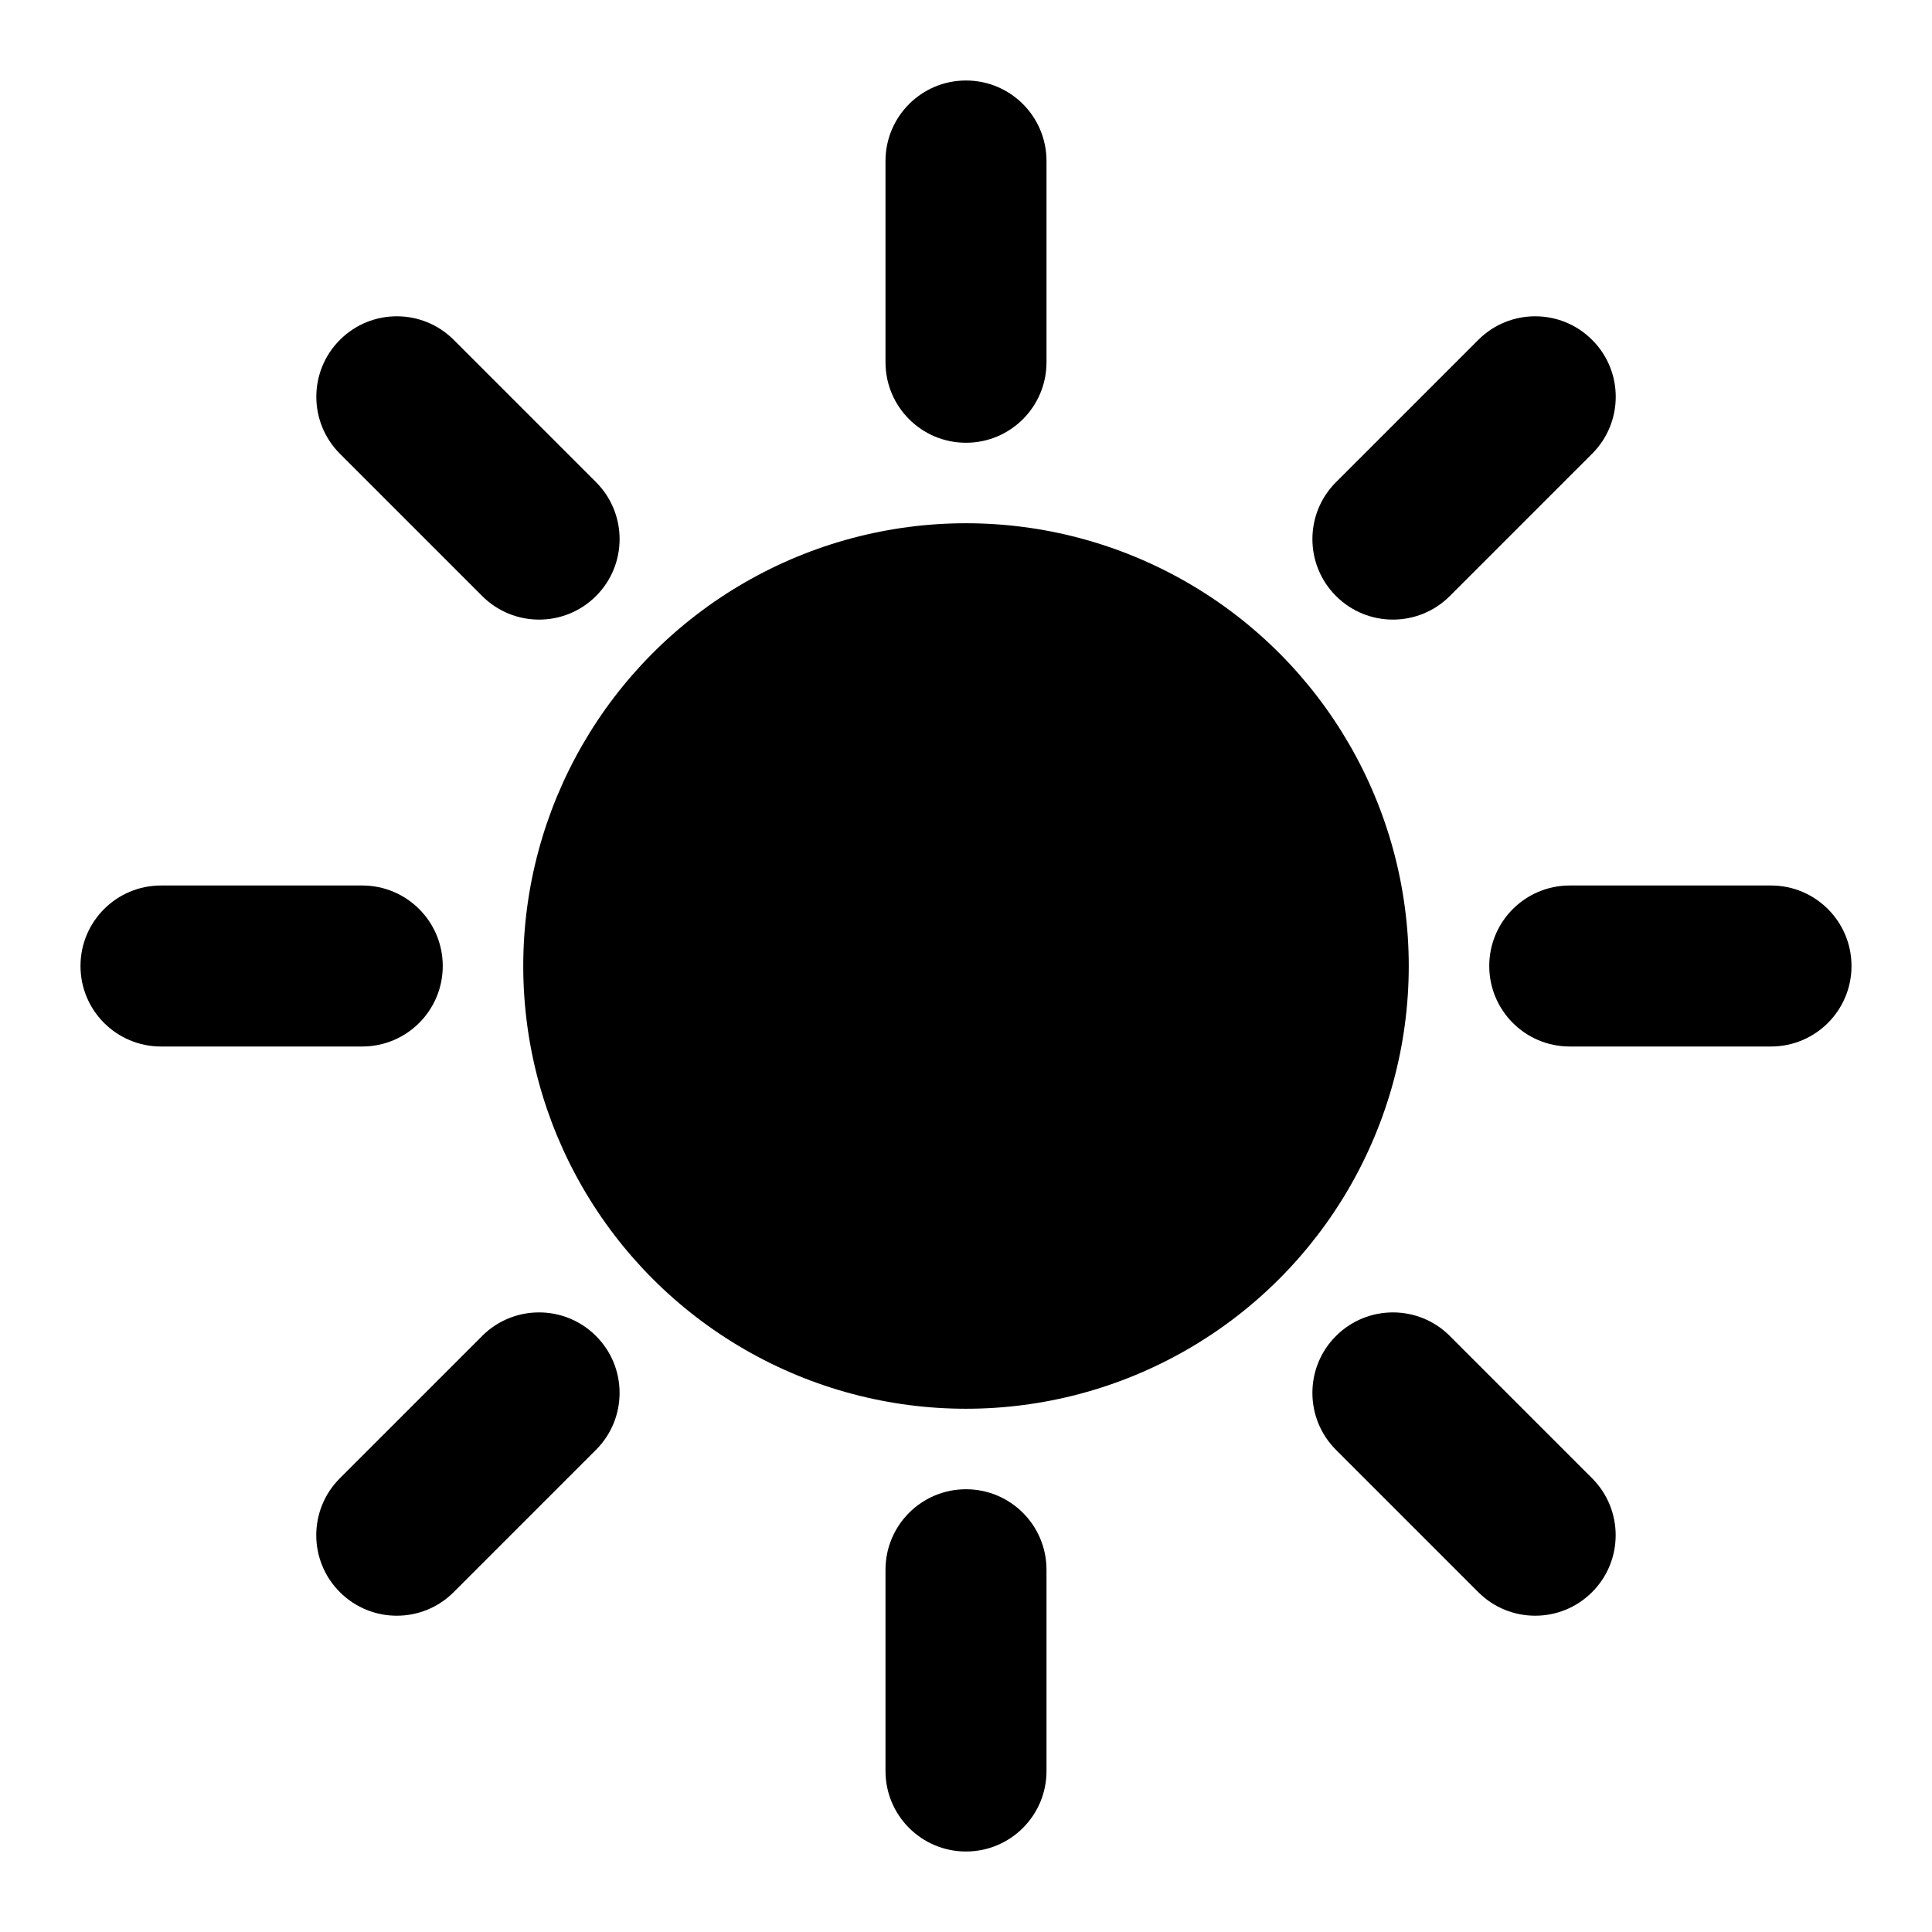 <?xml version="1.0" encoding="UTF-8"?><svg id="h" xmlns="http://www.w3.org/2000/svg" width="48" height="48" viewBox="0 0 48 48"><path d="M24,11c1.105,0,2-.895,2-2V4c0-1.105-.895-2-2-2s-2,.895-2,2v5c0,1.105,.895,2,2,2Z"/><path d="M24,37c-1.105,0-2,.895-2,2v5c0,1.105,.895,2,2,2s2-.895,2-2v-5c0-1.105-.895-2-2-2Z"/><path d="M11.979,14.808c.391,.391,.903,.586,1.415,.586s1.023-.195,1.414-.586c.781-.78,.781-2.047,.001-2.828l-3.536-3.536c-.78-.781-2.047-.781-2.828,0-.781,.78-.781,2.047-.001,2.828l3.536,3.536Z"/><path d="M36.021,33.192c-.781-.781-2.047-.781-2.829,0-.781,.78-.781,2.047-.001,2.828l3.536,3.536c.39,.391,.902,.586,1.414,.586s1.023-.195,1.414-.586c.781-.78,.781-2.047,.001-2.828l-3.536-3.536Z"/><path d="M11,24c0-1.105-.895-2-2-2H4c-1.105,0-2,.895-2,2s.895,2,2,2h5c1.105,0,2-.895,2-2Z"/><path d="M44,22h-5c-1.105,0-2,.895-2,2s.895,2,2,2h5c1.105,0,2-.895,2-2s-.895-2-2-2Z"/><path d="M11.979,33.192l-3.536,3.536c-.781,.781-.781,2.048,.001,2.828,.391,.391,.902,.586,1.414,.586s1.024-.195,1.414-.586l3.536-3.536c.781-.781,.781-2.048-.001-2.828-.781-.781-2.047-.781-2.829,0Z"/><path d="M34.606,15.394c.512,0,1.024-.195,1.415-.586l3.536-3.536c.781-.781,.781-2.048-.001-2.828-.781-.781-2.048-.781-2.828,0l-3.536,3.536c-.781,.781-.781,2.048,.001,2.828,.391,.391,.902,.586,1.414,.586Z"/><circle cx="24" cy="24" r="11"/></svg>